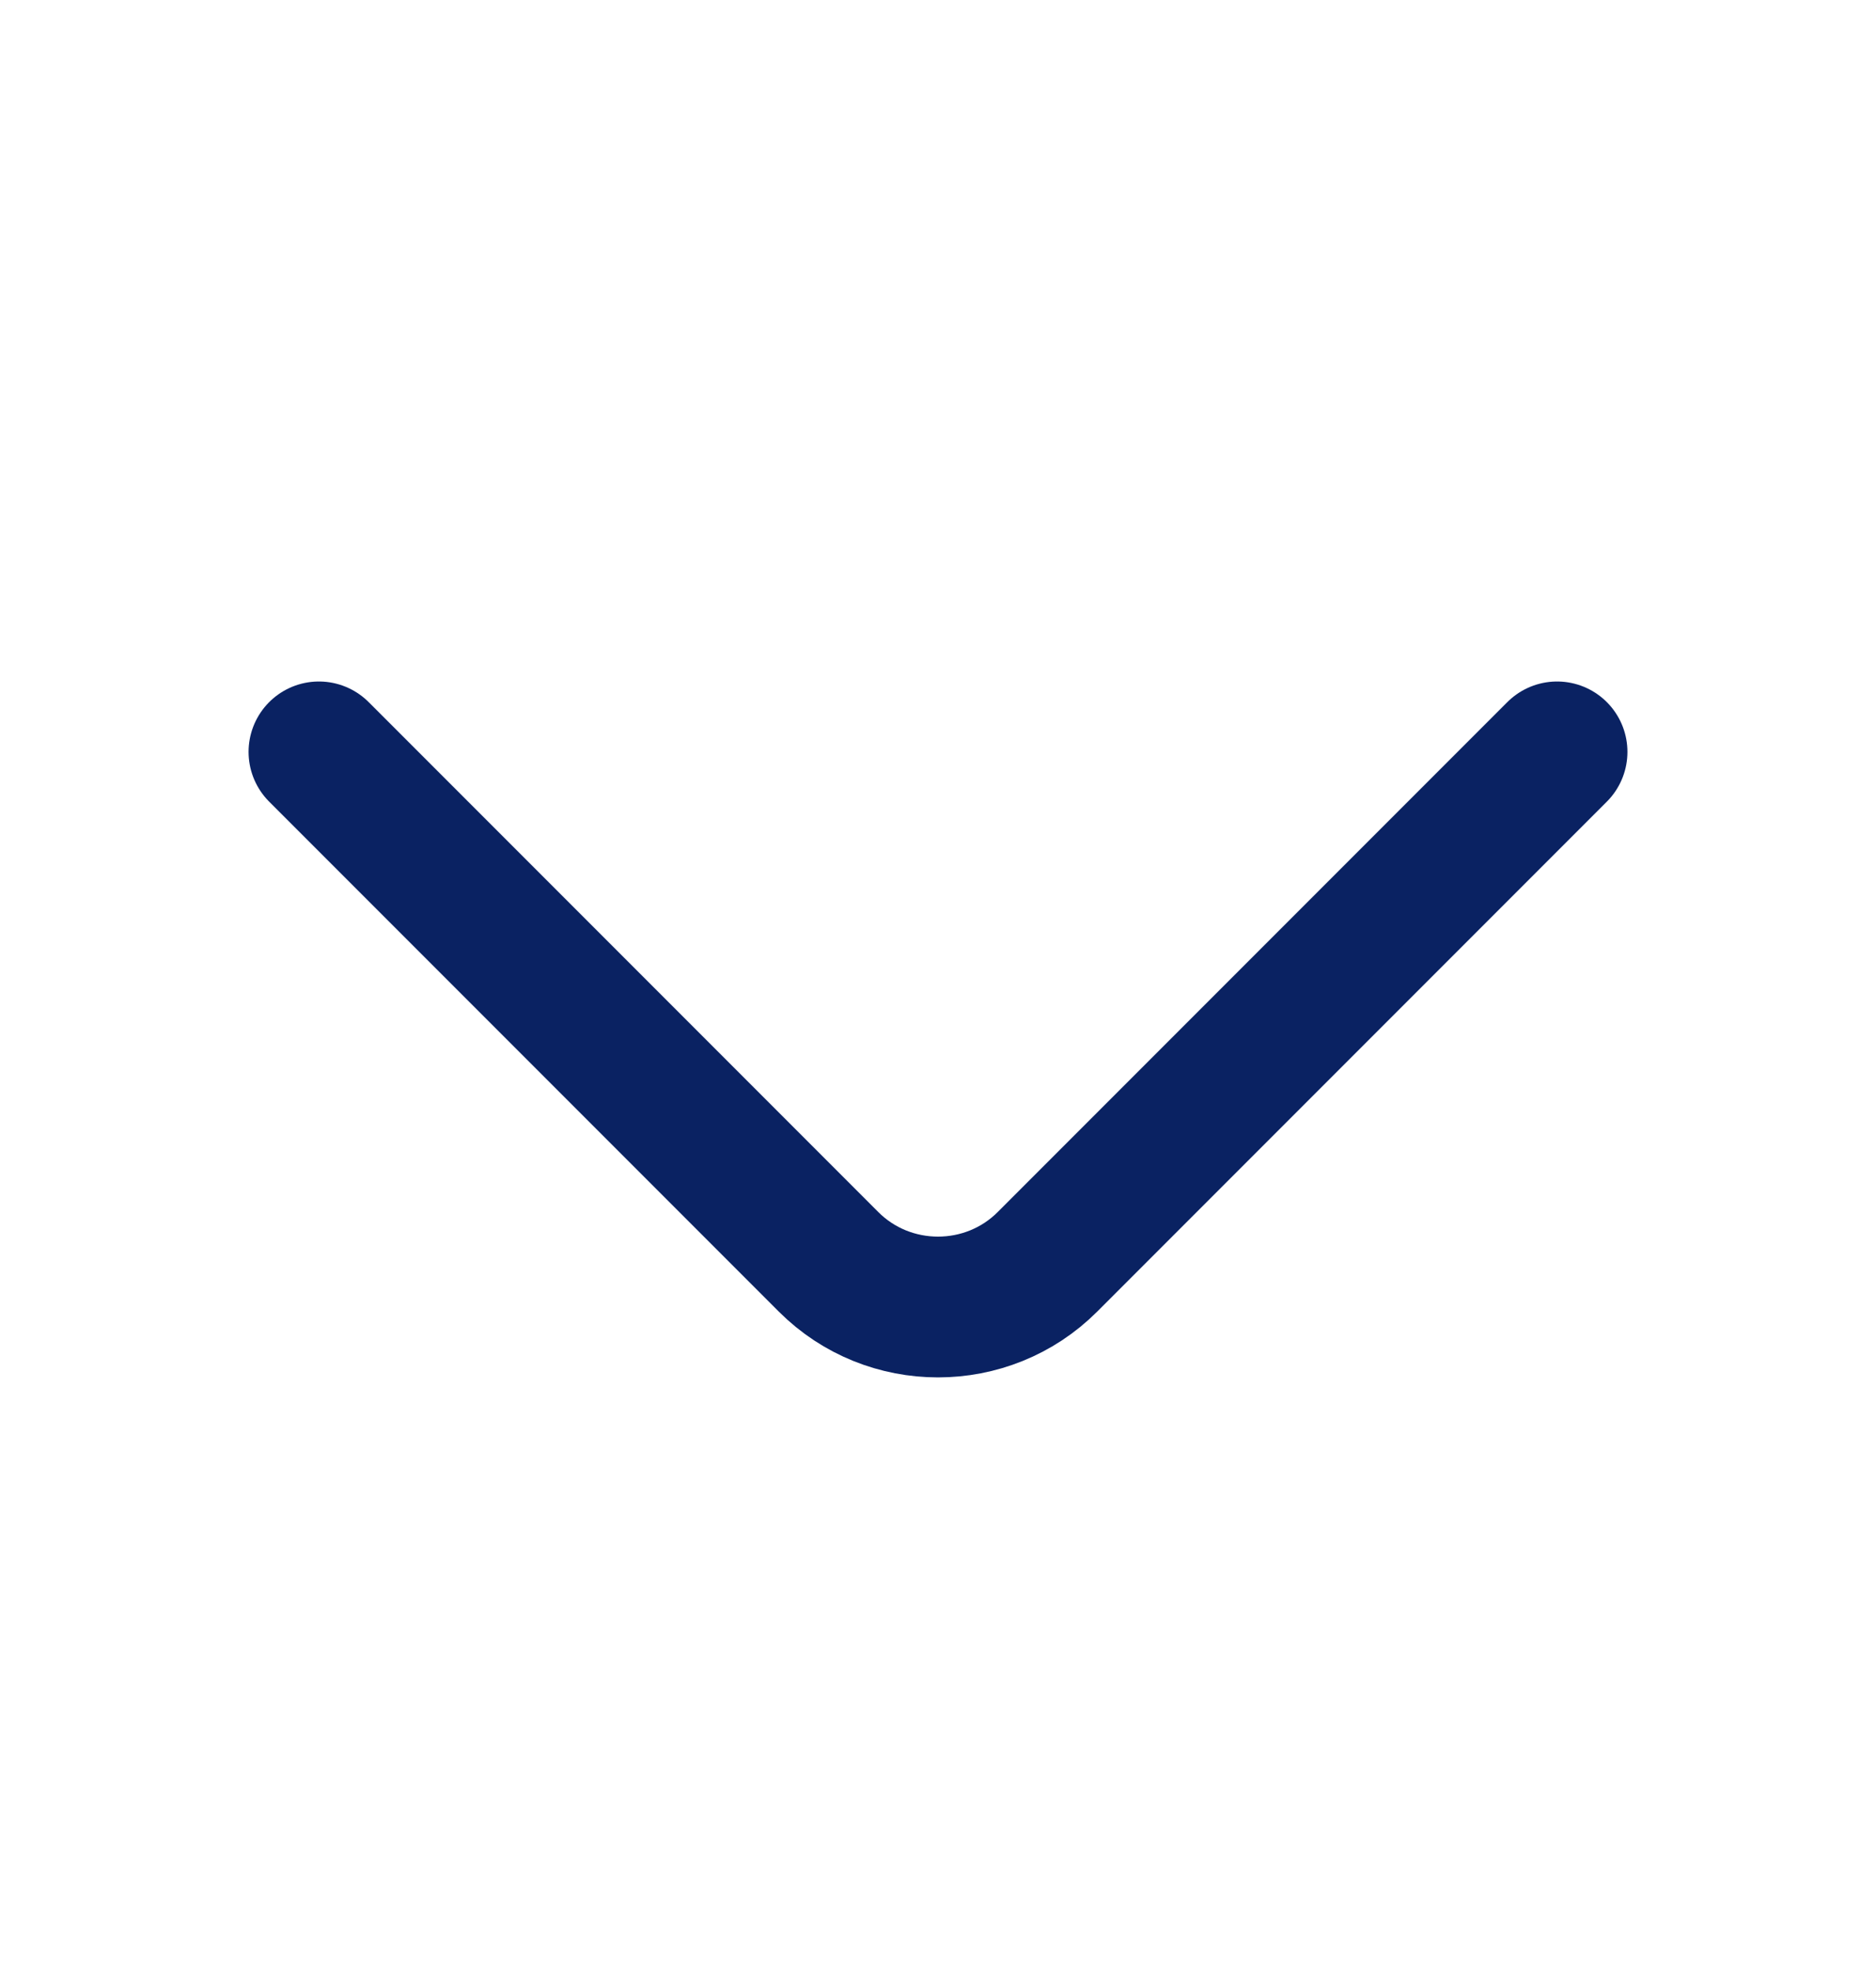 <svg width="20" height="21" viewBox="0 0 20 21" fill="none" xmlns="http://www.w3.org/2000/svg">
<path d="M16.6 8.011L11.167 13.444C10.525 14.086 9.475 14.086 8.833 13.444L3.4 8.011" stroke="#0A2262" stroke-width="1.5" stroke-miterlimit="10" stroke-linecap="round" stroke-linejoin="round"/>
</svg>
